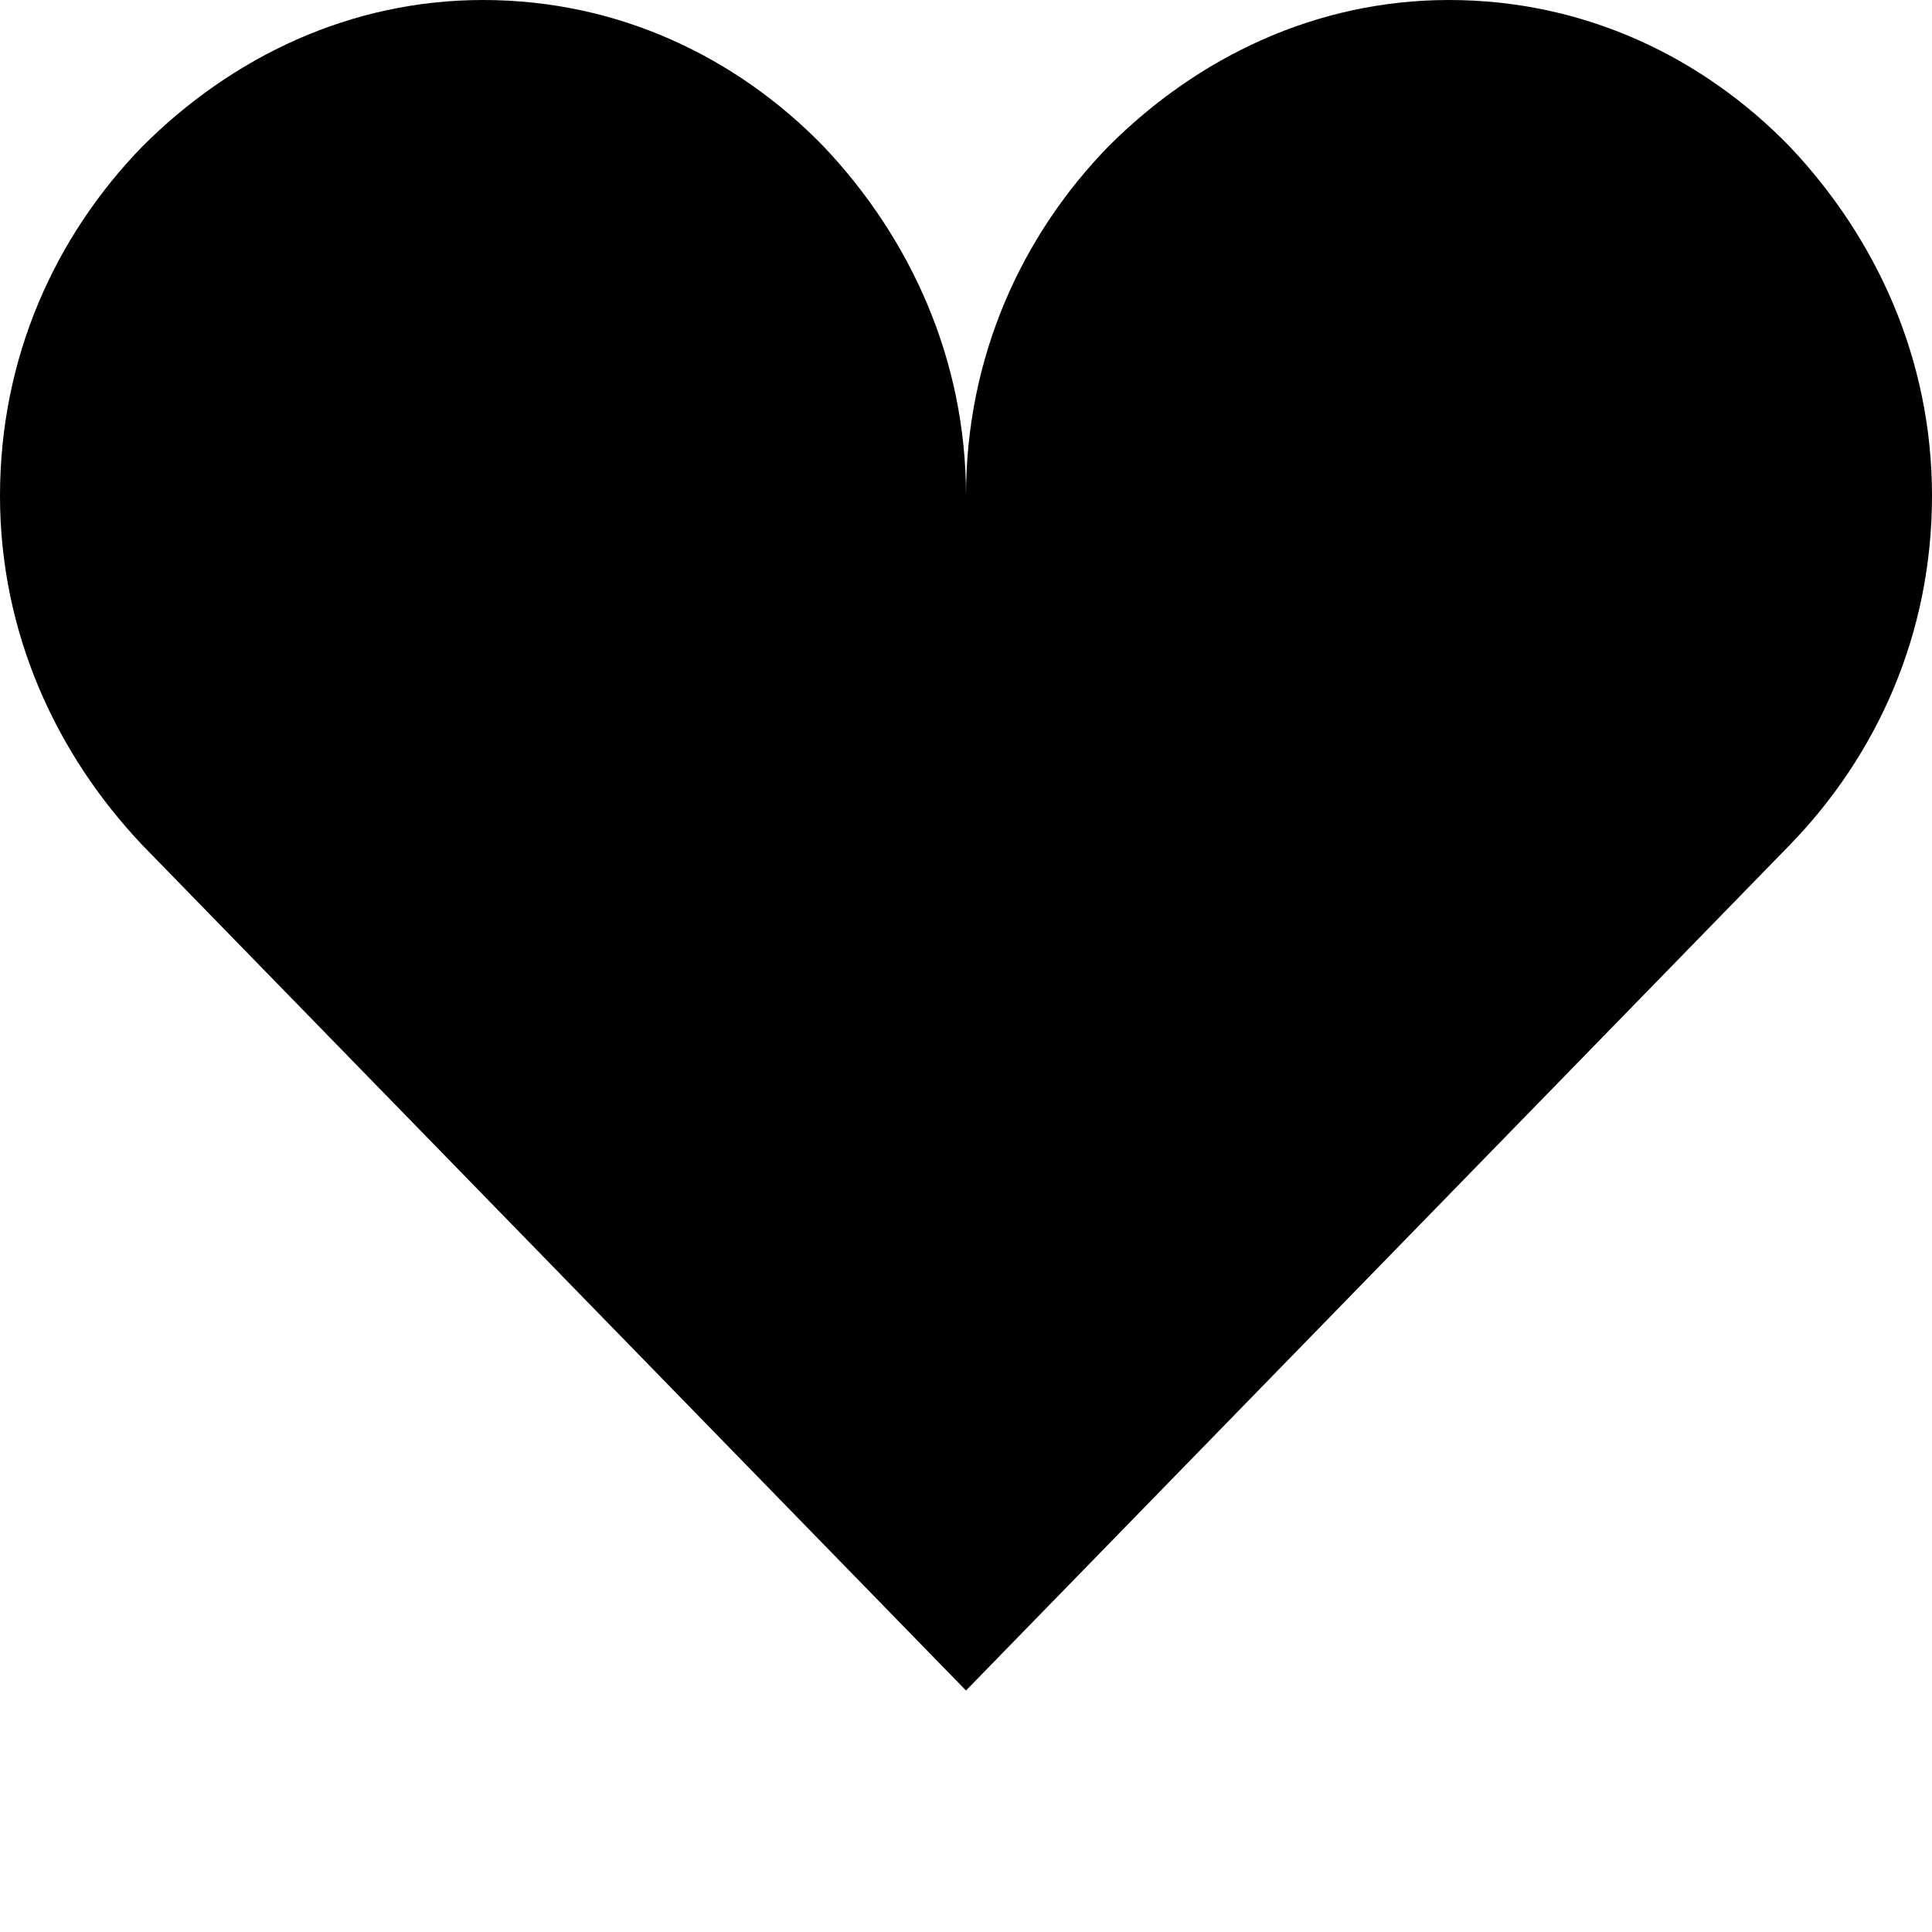 <svg xmlns="http://www.w3.org/2000/svg" viewBox="0 0 8 8"><path d="M2 0C1.45 0 .96.236.59.606.23.976 0 1.478 0 2.053 0 2.617.23 3.12.59 3.5L4 7l3.41-3.5c.36-.37.59-.872.59-1.447C8 1.488 7.77.986 7.41.606 7.05.236 6.56 0 6 0c-.55 0-1.04.236-1.41.606-.36.37-.59.872-.59 1.447C4 1.488 3.77.986 3.41.606 3.05.236 2.56 0 2 0z"/></svg>